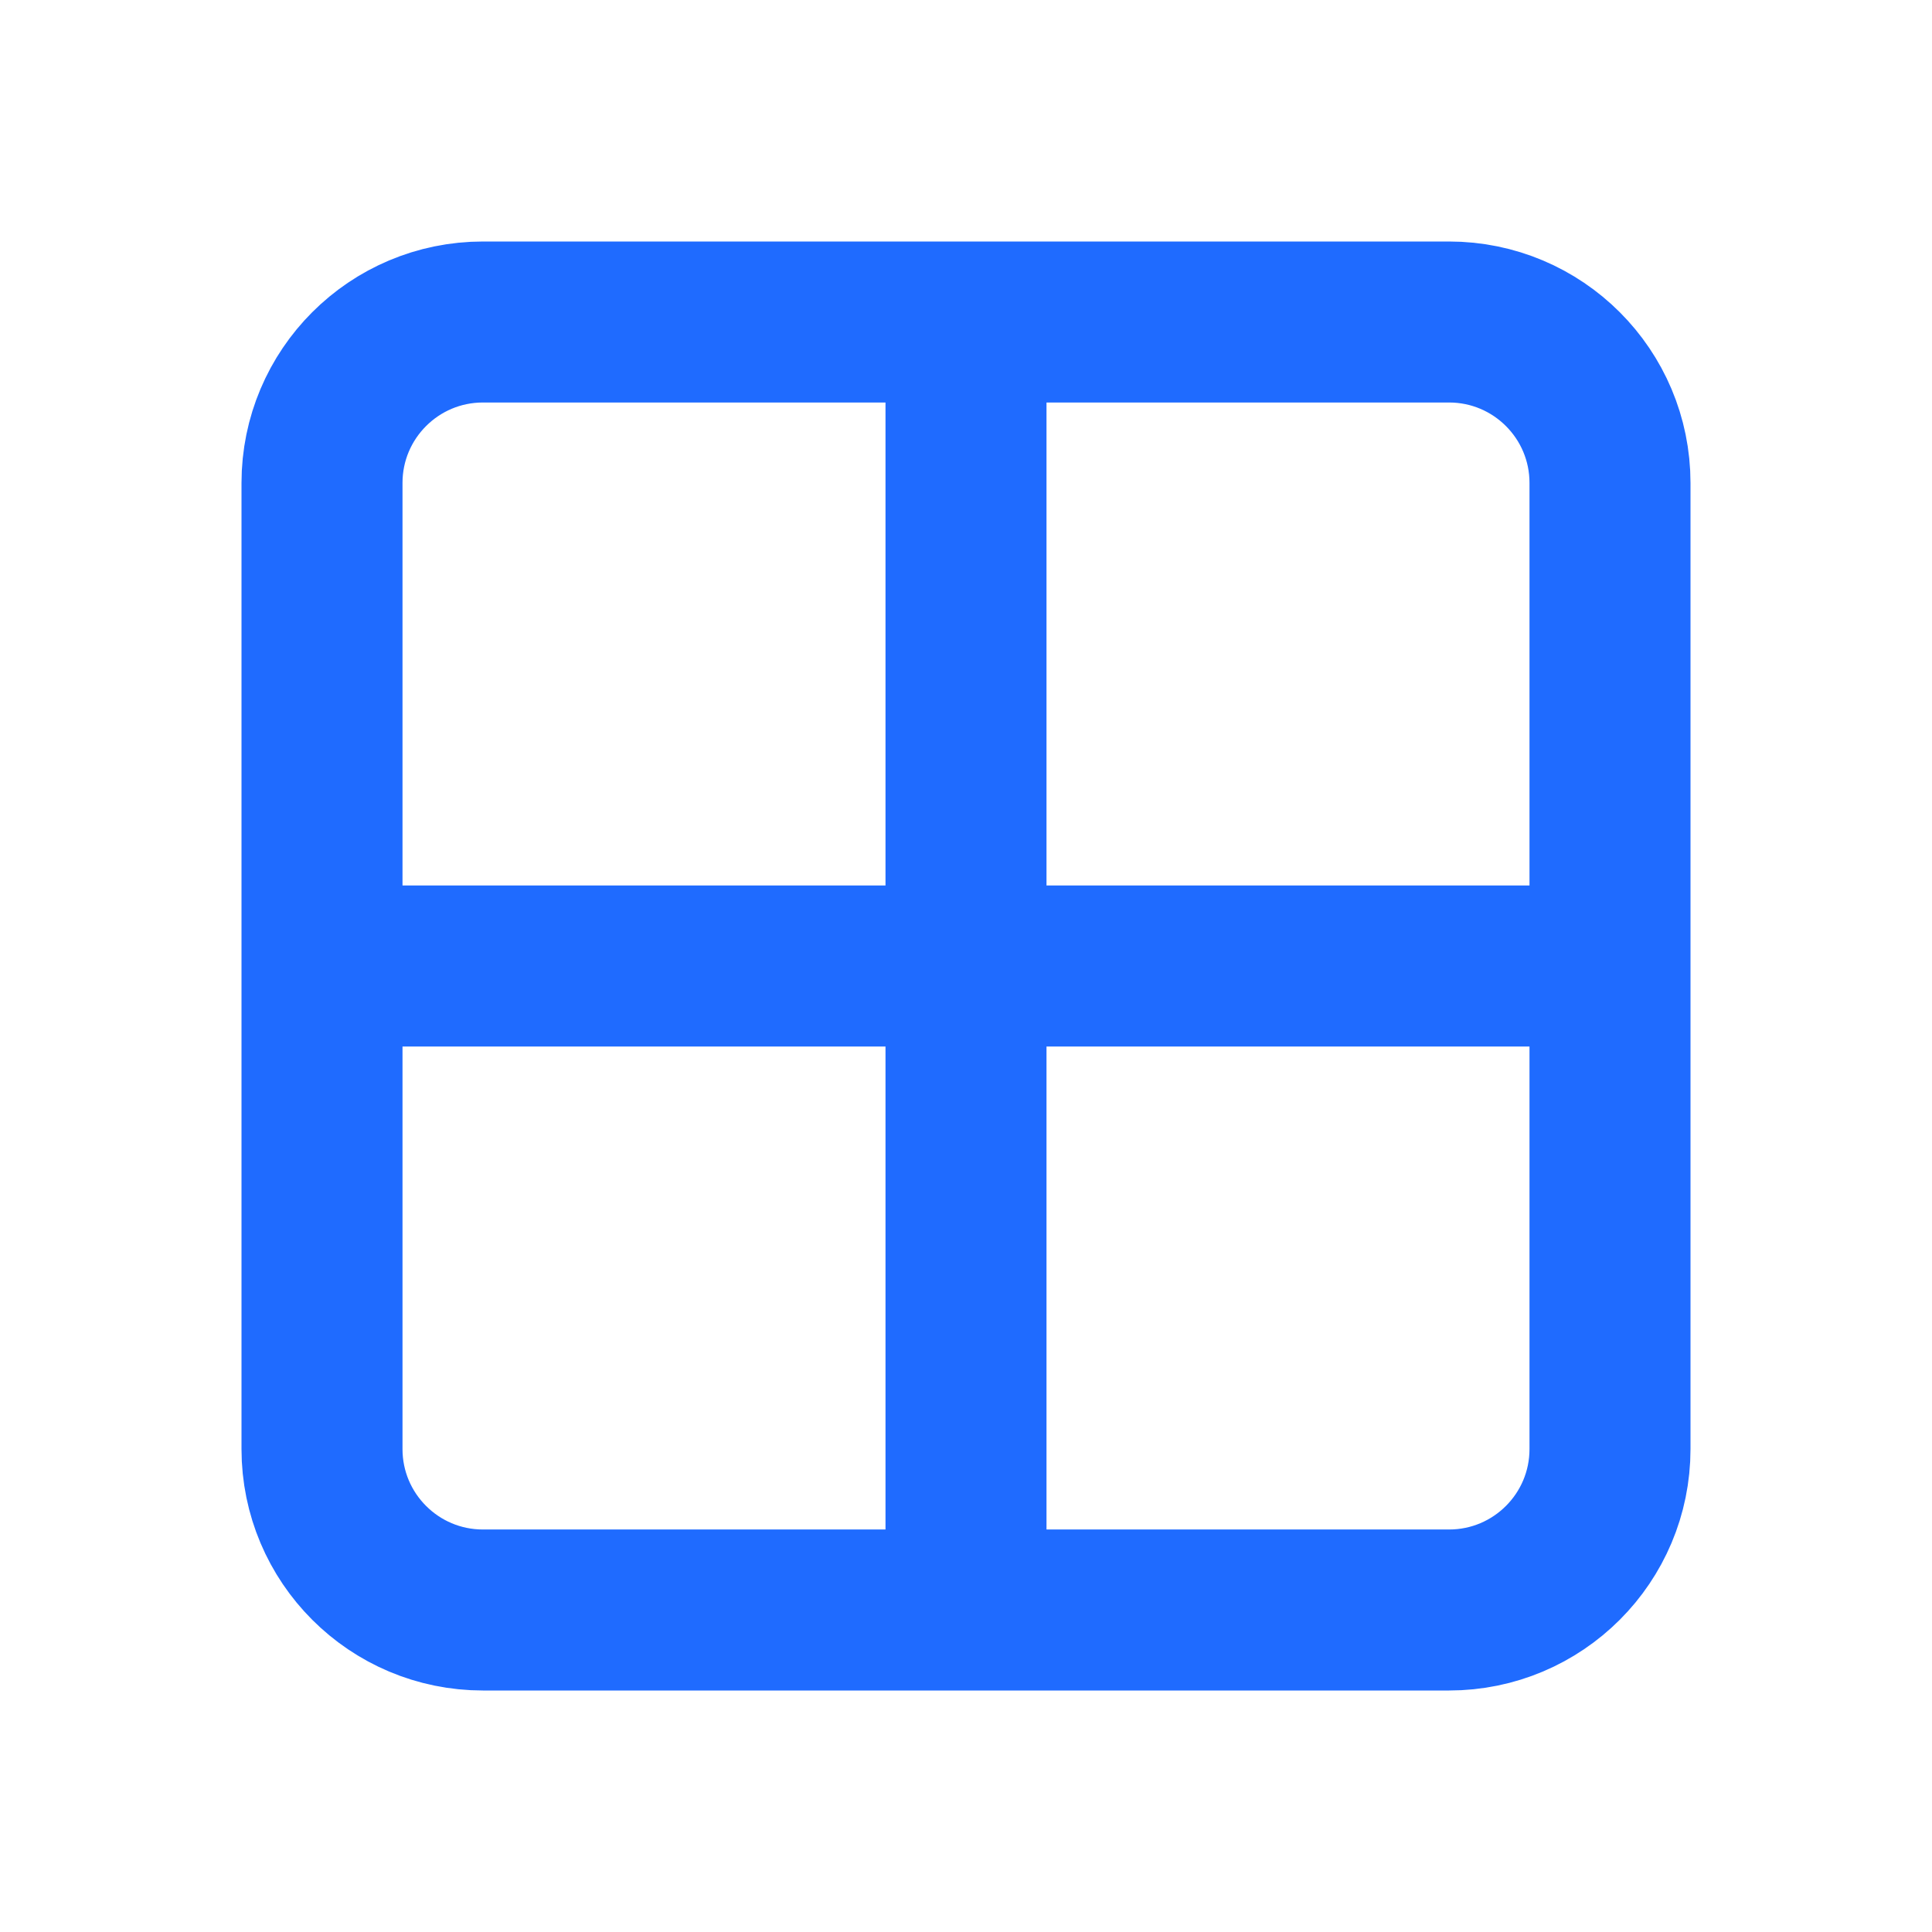 <!DOCTYPE svg PUBLIC "-//W3C//DTD SVG 1.1//EN" "http://www.w3.org/Graphics/SVG/1.1/DTD/svg11.dtd">
<!-- Uploaded to: SVG Repo, www.svgrepo.com, Transformed by: SVG Repo Mixer Tools -->
<svg width="64px" height="64px" viewBox="0 0 24 24" fill="none" xmlns="http://www.w3.org/2000/svg">
<g id="SVGRepo_bgCarrier" stroke-width="0"/>
<g id="SVGRepo_tracerCarrier" stroke-linecap="round" stroke-linejoin="round"/>
<g id="SVGRepo_iconCarrier"> <path d="M20 12V6C20 4.895 19.105 4 18 4H12M20 12V18C20 19.105 19.105 20 18 20H12M20 12H12M4 12V18C4 19.105 4.895 20 6 20H12M4 12V6C4 4.895 4.895 4 6 4H12M4 12H12M12 12V4M12 12V20" stroke="#1F6BFF" stroke-width="2" stroke-linecap="round" stroke-linejoin="round"/> </g>
</svg>